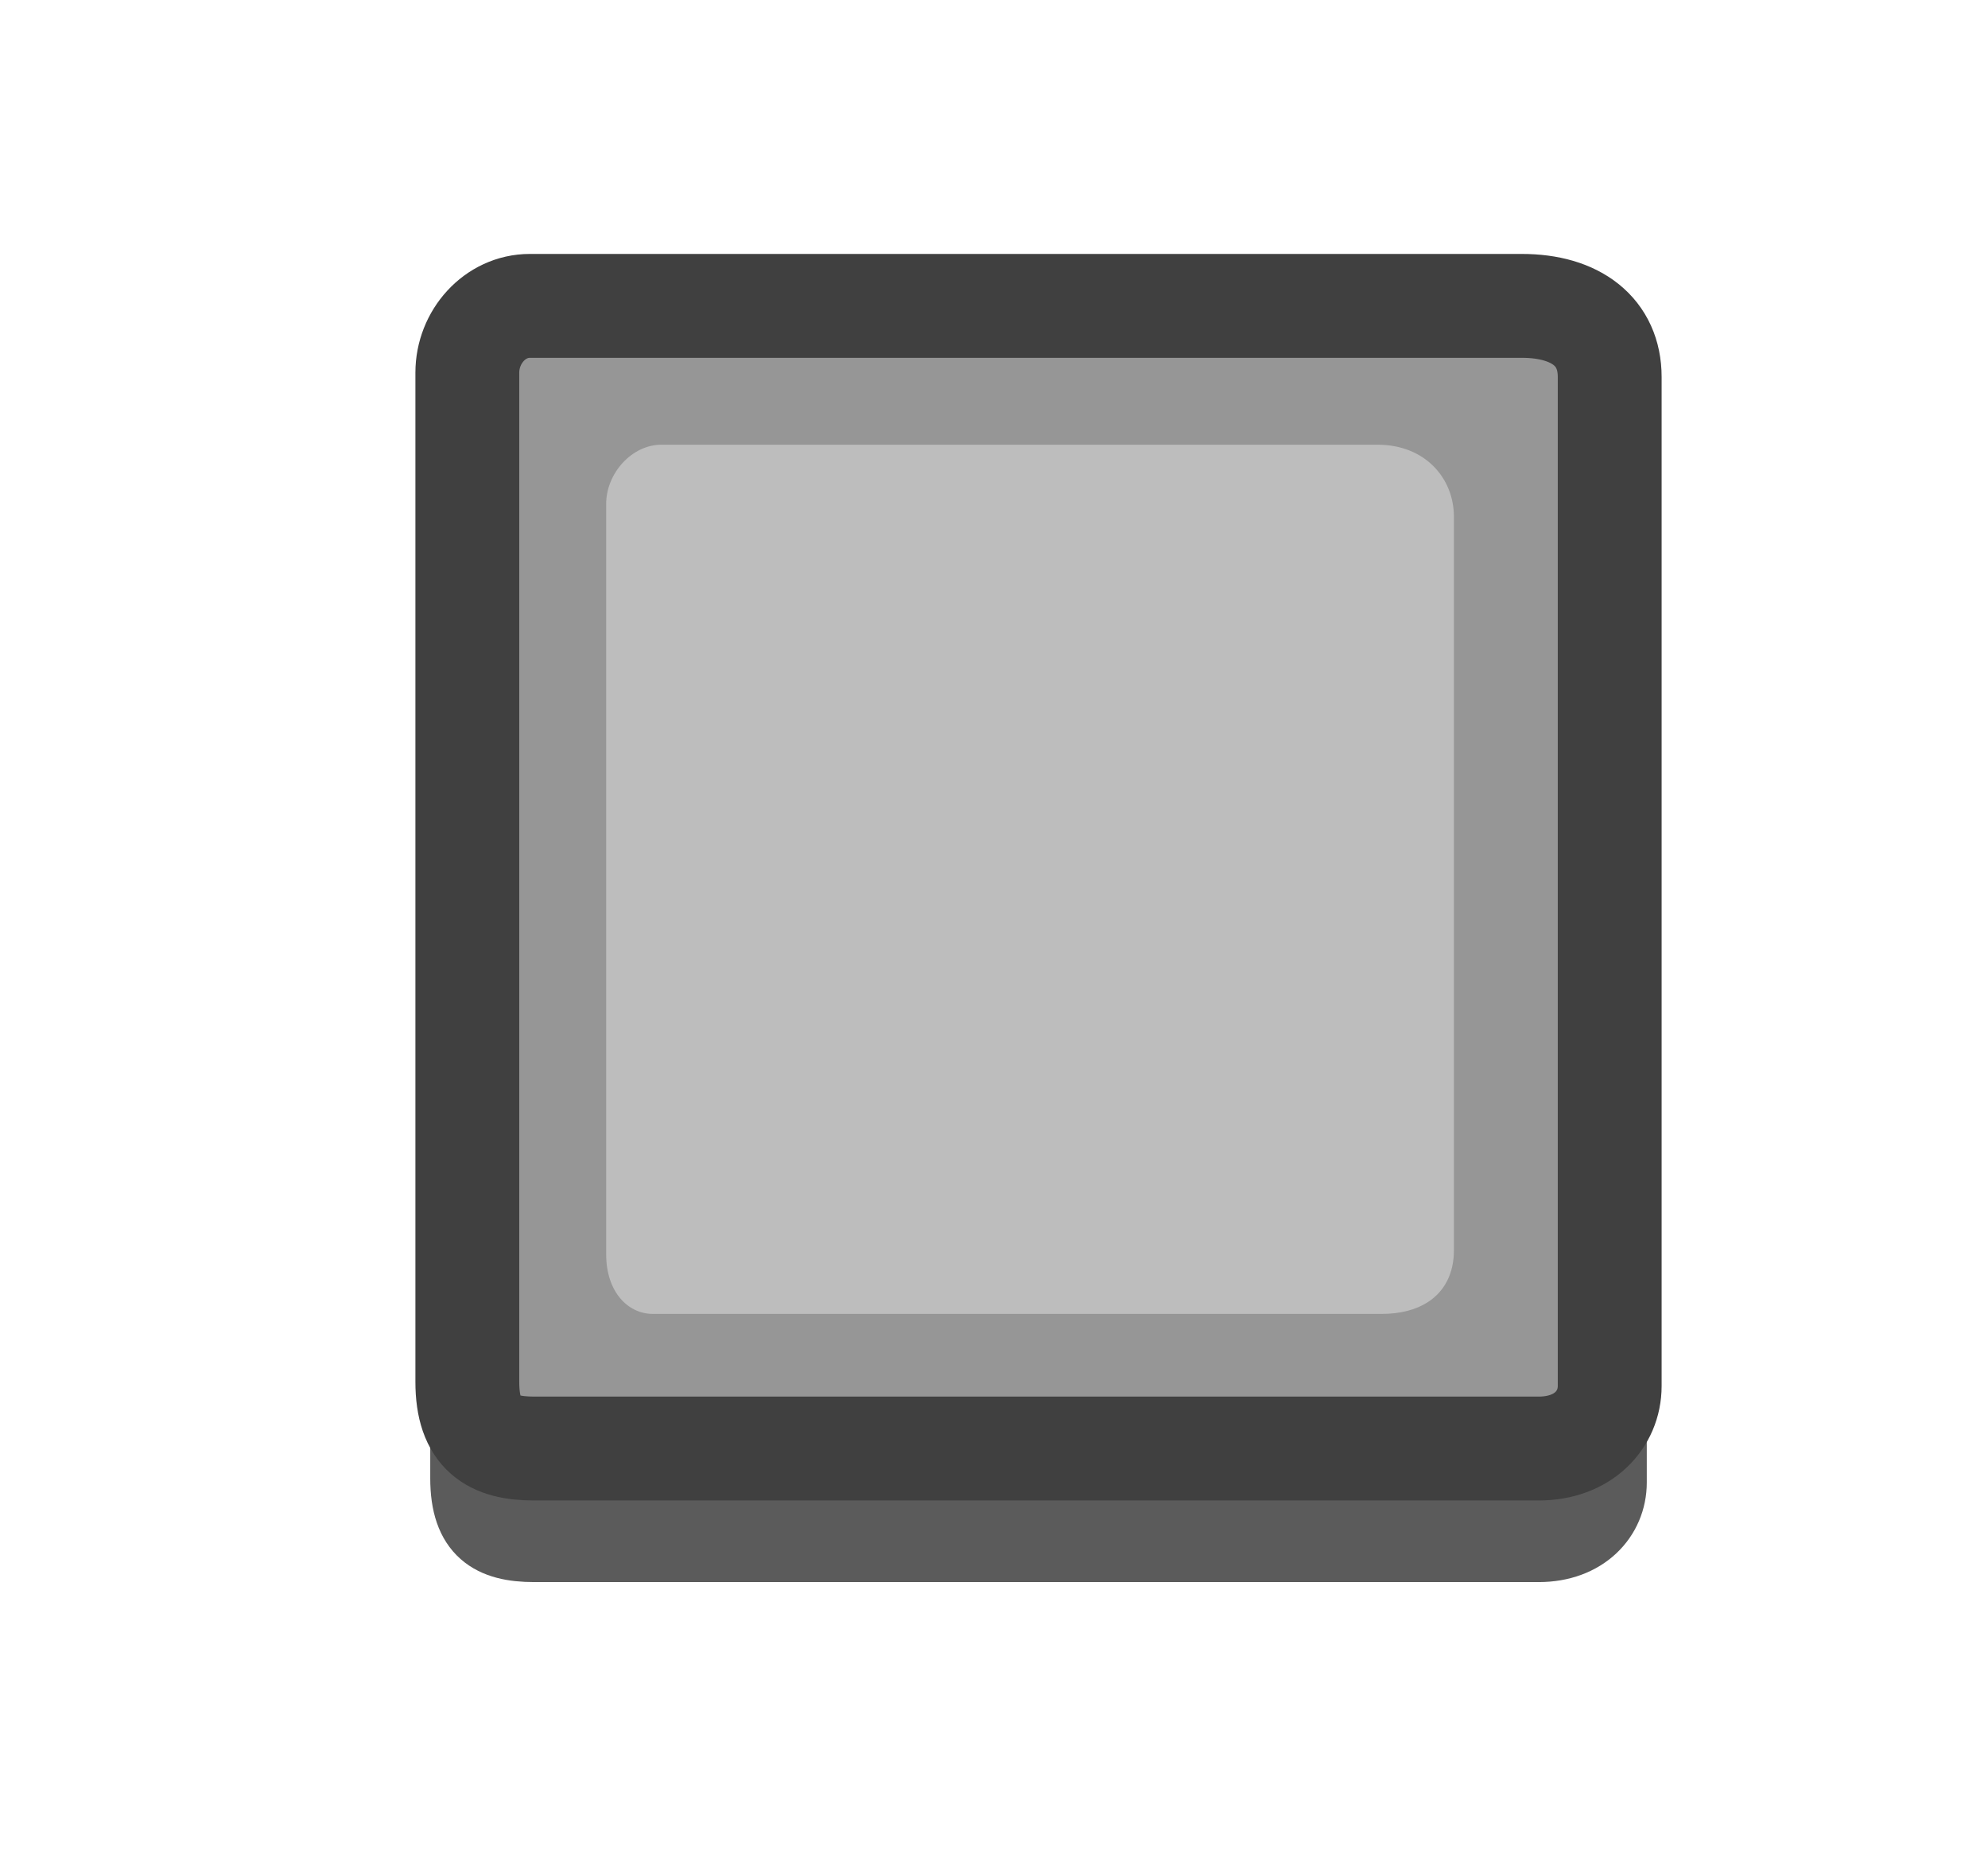 <svg version="1.1" xmlns="http://www.w3.org/2000/svg" xmlns:xlink="http://www.w3.org/1999/xlink" width="67" height="63" viewBox="0,0,67,63"><g transform="translate(-53,-126.444)"><g data-paper-data="{&quot;isPaintingLayer&quot;:true}" fill-rule="nonzero" stroke-linecap="butt" stroke-linejoin="miter" stroke-miterlimit="10" stroke-dasharray="" stroke-dashoffset="0" style="mix-blend-mode: normal"><path d="M68.75,176.25c0,-4.527 0,-13.875 0,-21.714c0,-5.714 0,-10.627 0,-12.286c0,-1.201 0.928,-2.25 2.107,-2.25c0.3,0 24.802,0 33.429,0c1.845,0 2.964,0.89 2.964,2.393c0,7.558 0,30.62 0,34c0,1.132 -0.89,2.107 -2.393,2.107c-7.388,0 -29.596,0 -33.857,0c-1.402,0 -2.25,-0.489 -2.25,-2.25z" fill="#5b5b5b" stroke="#5b5b5b" stroke-width="2.5"/><path d="M68.75,173c0,-4.527 0,-13.875 0,-21.714c0,-5.714 0,-10.627 0,-12.286c0,-1.201 0.928,-2.25 2.107,-2.25c0.3,0 24.802,0 33.429,0c1.845,0 2.964,0.89 2.964,2.393c0,7.558 0,30.62 0,34c0,1.132 -0.89,2.107 -2.393,2.107c-7.388,0 -29.596,0 -33.857,0c-1.402,0 -2.25,-0.489 -2.25,-2.25z" fill="#969696" stroke="#404040" stroke-width="3.5"/><path d="M73.429,168.714c0,-5.747 0,-22.103 0,-25.286c0,-1.049 0.877,-2 1.857,-2c2.948,0 18.036,0 24.143,0c1.59,0 2.571,1.12 2.571,2.429c0,3.421 0,18.968 0,24.714c0,0.78 -0.314,1.379 -0.874,1.743c-0.4,0.26 -0.927,0.4 -1.554,0.4c-6.098,0 -21.766,0 -24.571,0c-0.844,0 -1.571,-0.749 -1.571,-2z" fill="#bdbdbd" stroke="#404040" stroke-width="0"/><path d="M53,189.444v-63h67v63z" fill="none" stroke="none" stroke-width="NaN"/><path d="M53,189.444v-63h67v63z" fill="none" stroke="none" stroke-width="none"/></g></g></svg>